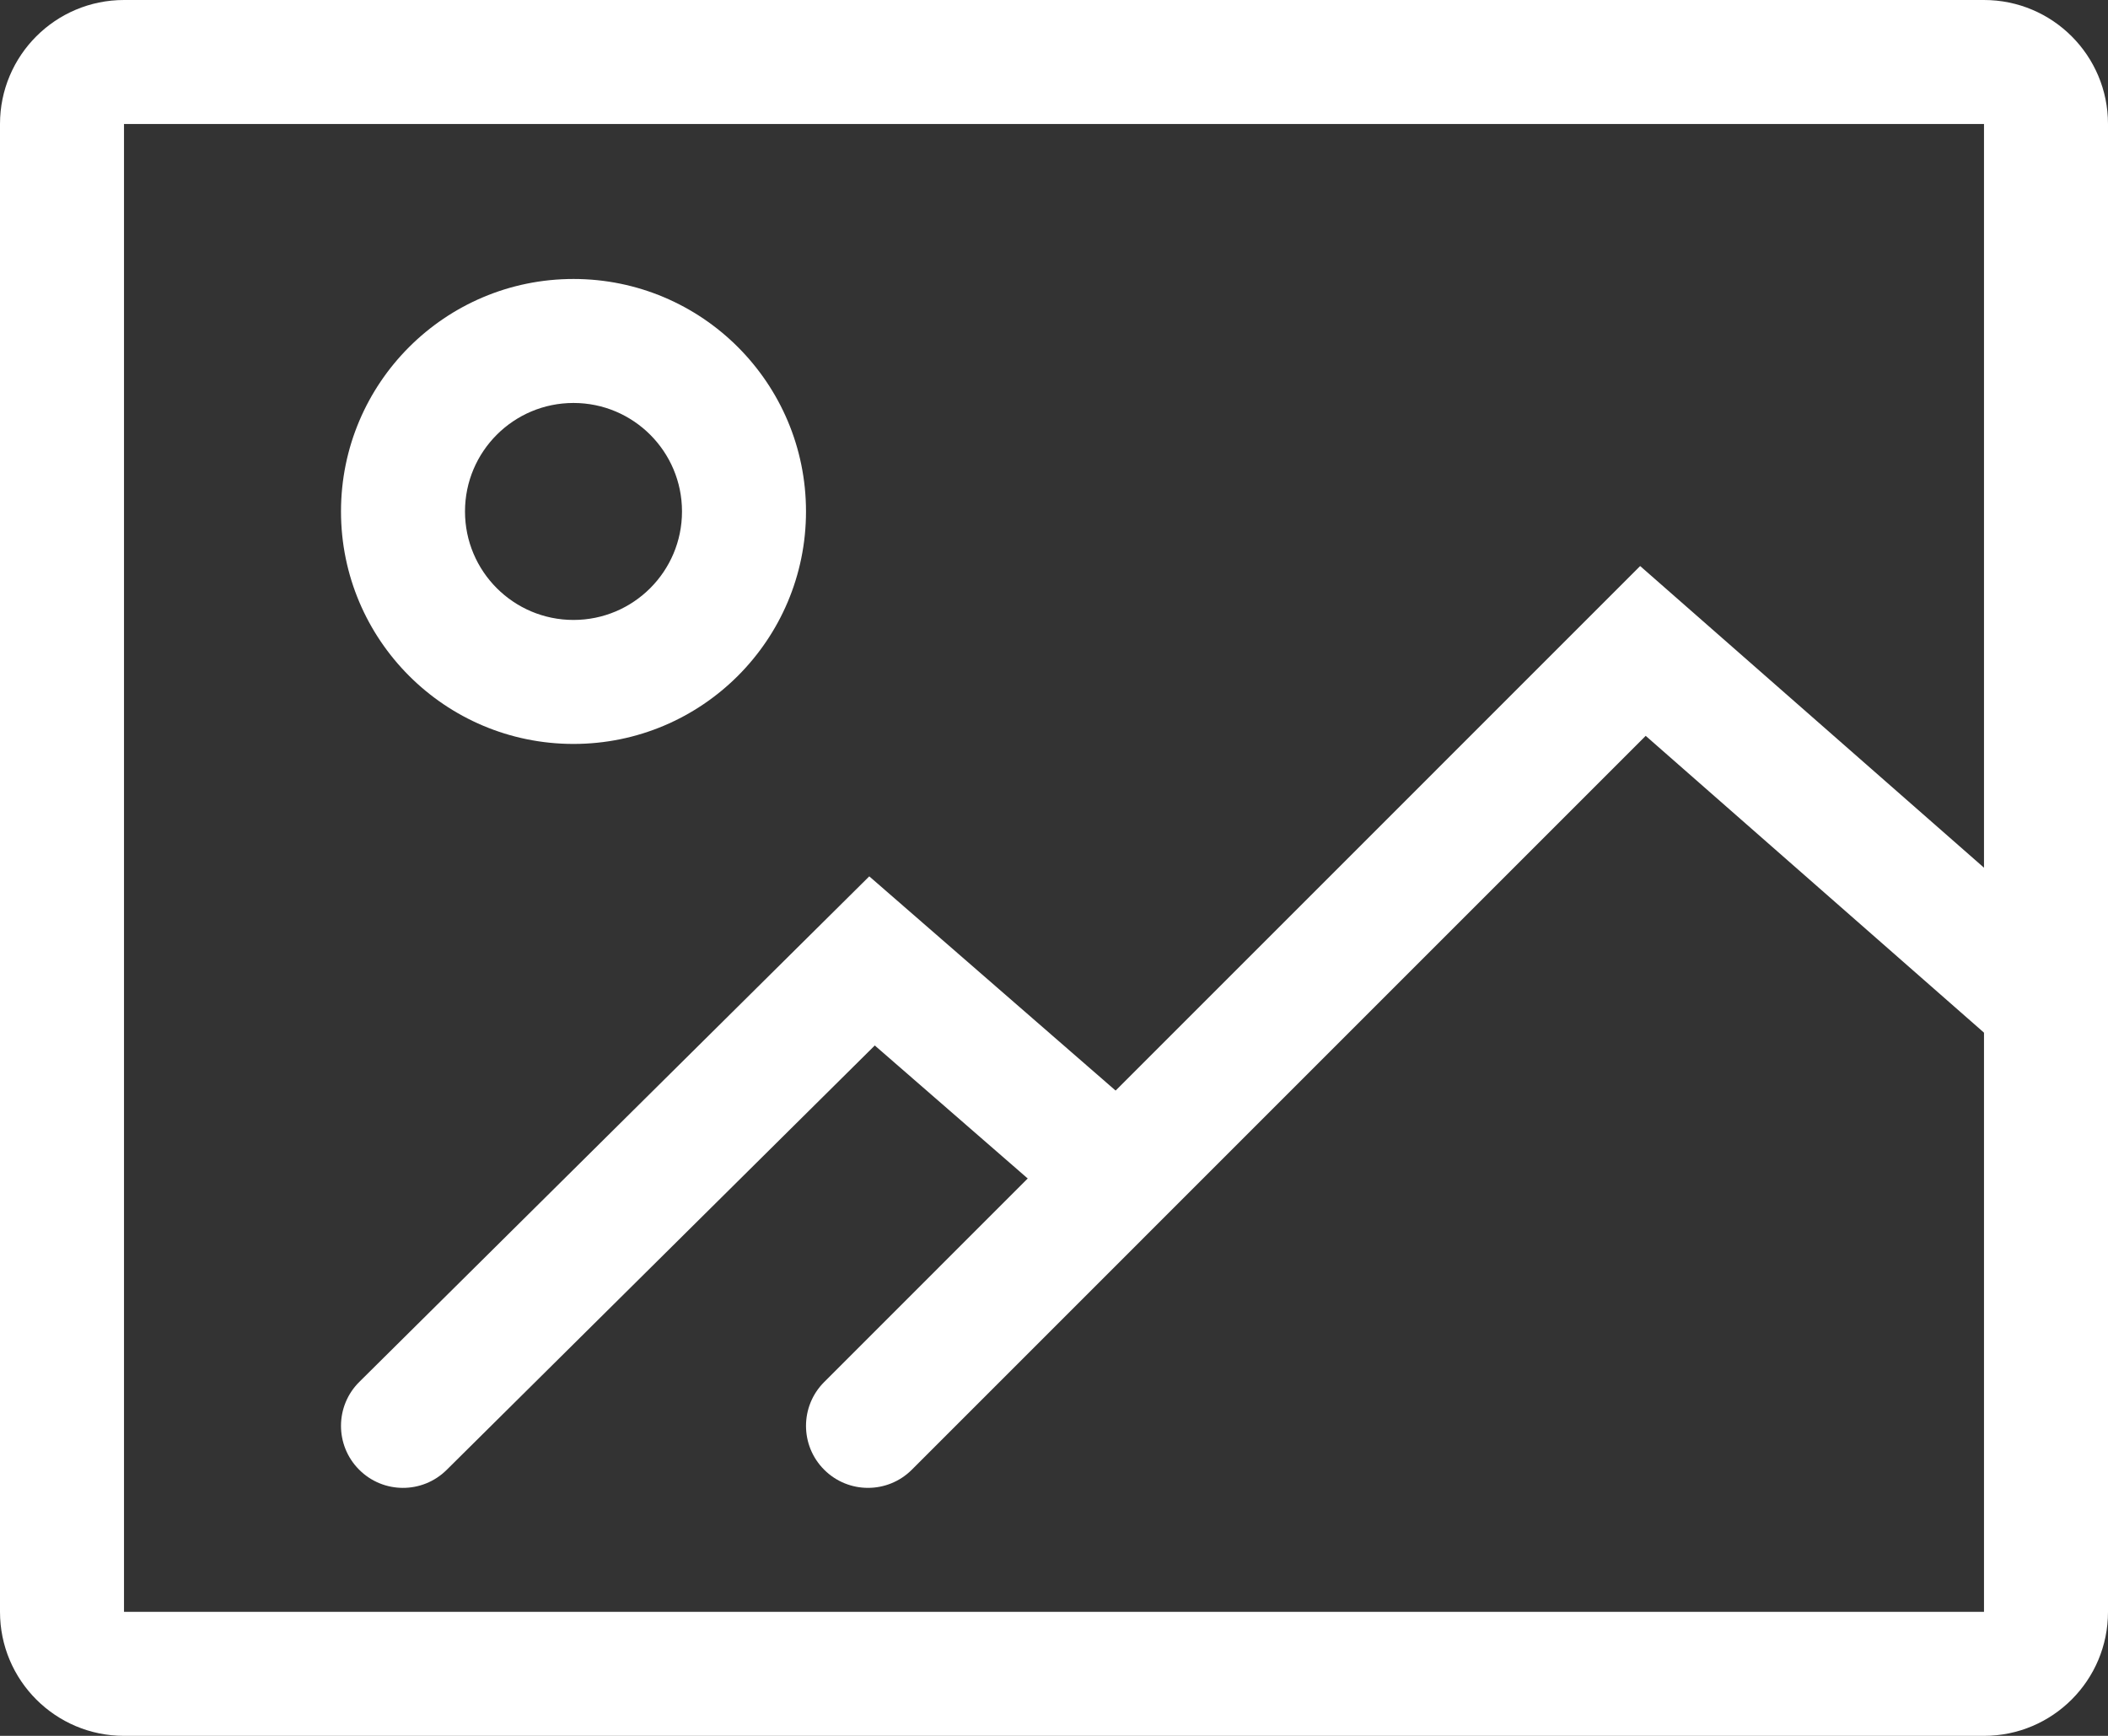 <?xml version="1.0" encoding="UTF-8"?>
<svg width="68px" height="56px" viewBox="0 0 68 56" version="1.1" xmlns="http://www.w3.org/2000/svg" xmlns:xlink="http://www.w3.org/1999/xlink">
    <rect x="0" y="0" width="68" height="56" fill="#333333" stroke="none"/>
    <!-- Generator: Sketch 54.1 (76490) - https://sketchapp.com -->
    <title>icon</title>
    <desc>Created with Sketch.</desc>
    <g id="Solutions" stroke="none" stroke-width="1" fill="none" fill-rule="evenodd">
        <g id="Solutions---Solución-para-e-commerce" transform="translate(-233, -1649)" fill="#FFFFFF" fill-rule="nonzero">
            <g id="Group-10" transform="translate(135, 1484)">
                <g id="icon" transform="translate(98, 165)">
                    <path d="M4,4 L4,52 L64,52 L64,4 L4,4 Z M4,0 L64,0 C66.209,0 68,1.791 68,4 L68,52 C68,54.209 66.209,56 64,56 L4,56 C1.791,56 0,54.209 0,52 L0,4 C0,1.791 1.791,0 4,0 Z" id="Border-Copy"></path>
                    <path d="M18.5,24 C14.358,24 11,20.642 11,16.5 C11,12.358 14.358,9 18.5,9 C22.642,9 26,12.358 26,16.5 C26,20.642 22.642,24 18.5,24 Z M18.5,20 C20.433,20 22,18.433 22,16.5 C22,14.567 20.433,13 18.5,13 C16.567,13 15,14.567 15,16.5 C15,18.433 16.567,20 18.5,20 Z" id="Oval-2"></path>
                    <path d="M14.408,47.42 C13.624,48.198 12.357,48.193 11.58,47.408 C10.802,46.624 10.807,45.357 11.592,44.58 L28.041,28.272 L37.313,36.336 C38.146,37.061 38.234,38.324 37.509,39.158 C36.784,39.991 35.521,40.079 34.687,39.354 L28.219,33.728 L14.408,47.42 Z" id="Path-4"></path>
                    <path d="M29.414,47.414 C28.633,48.195 27.367,48.195 26.586,47.414 C25.805,46.633 25.805,45.367 26.586,44.586 L52.908,18.261 L67.319,30.905 C68.149,31.634 68.232,32.897 67.503,33.728 C66.775,34.558 65.511,34.64 64.681,33.912 L53.087,23.739 L29.414,47.414 Z" id="Path-4"></path>
                </g>
            </g>
        </g>
    </g>
</svg>
